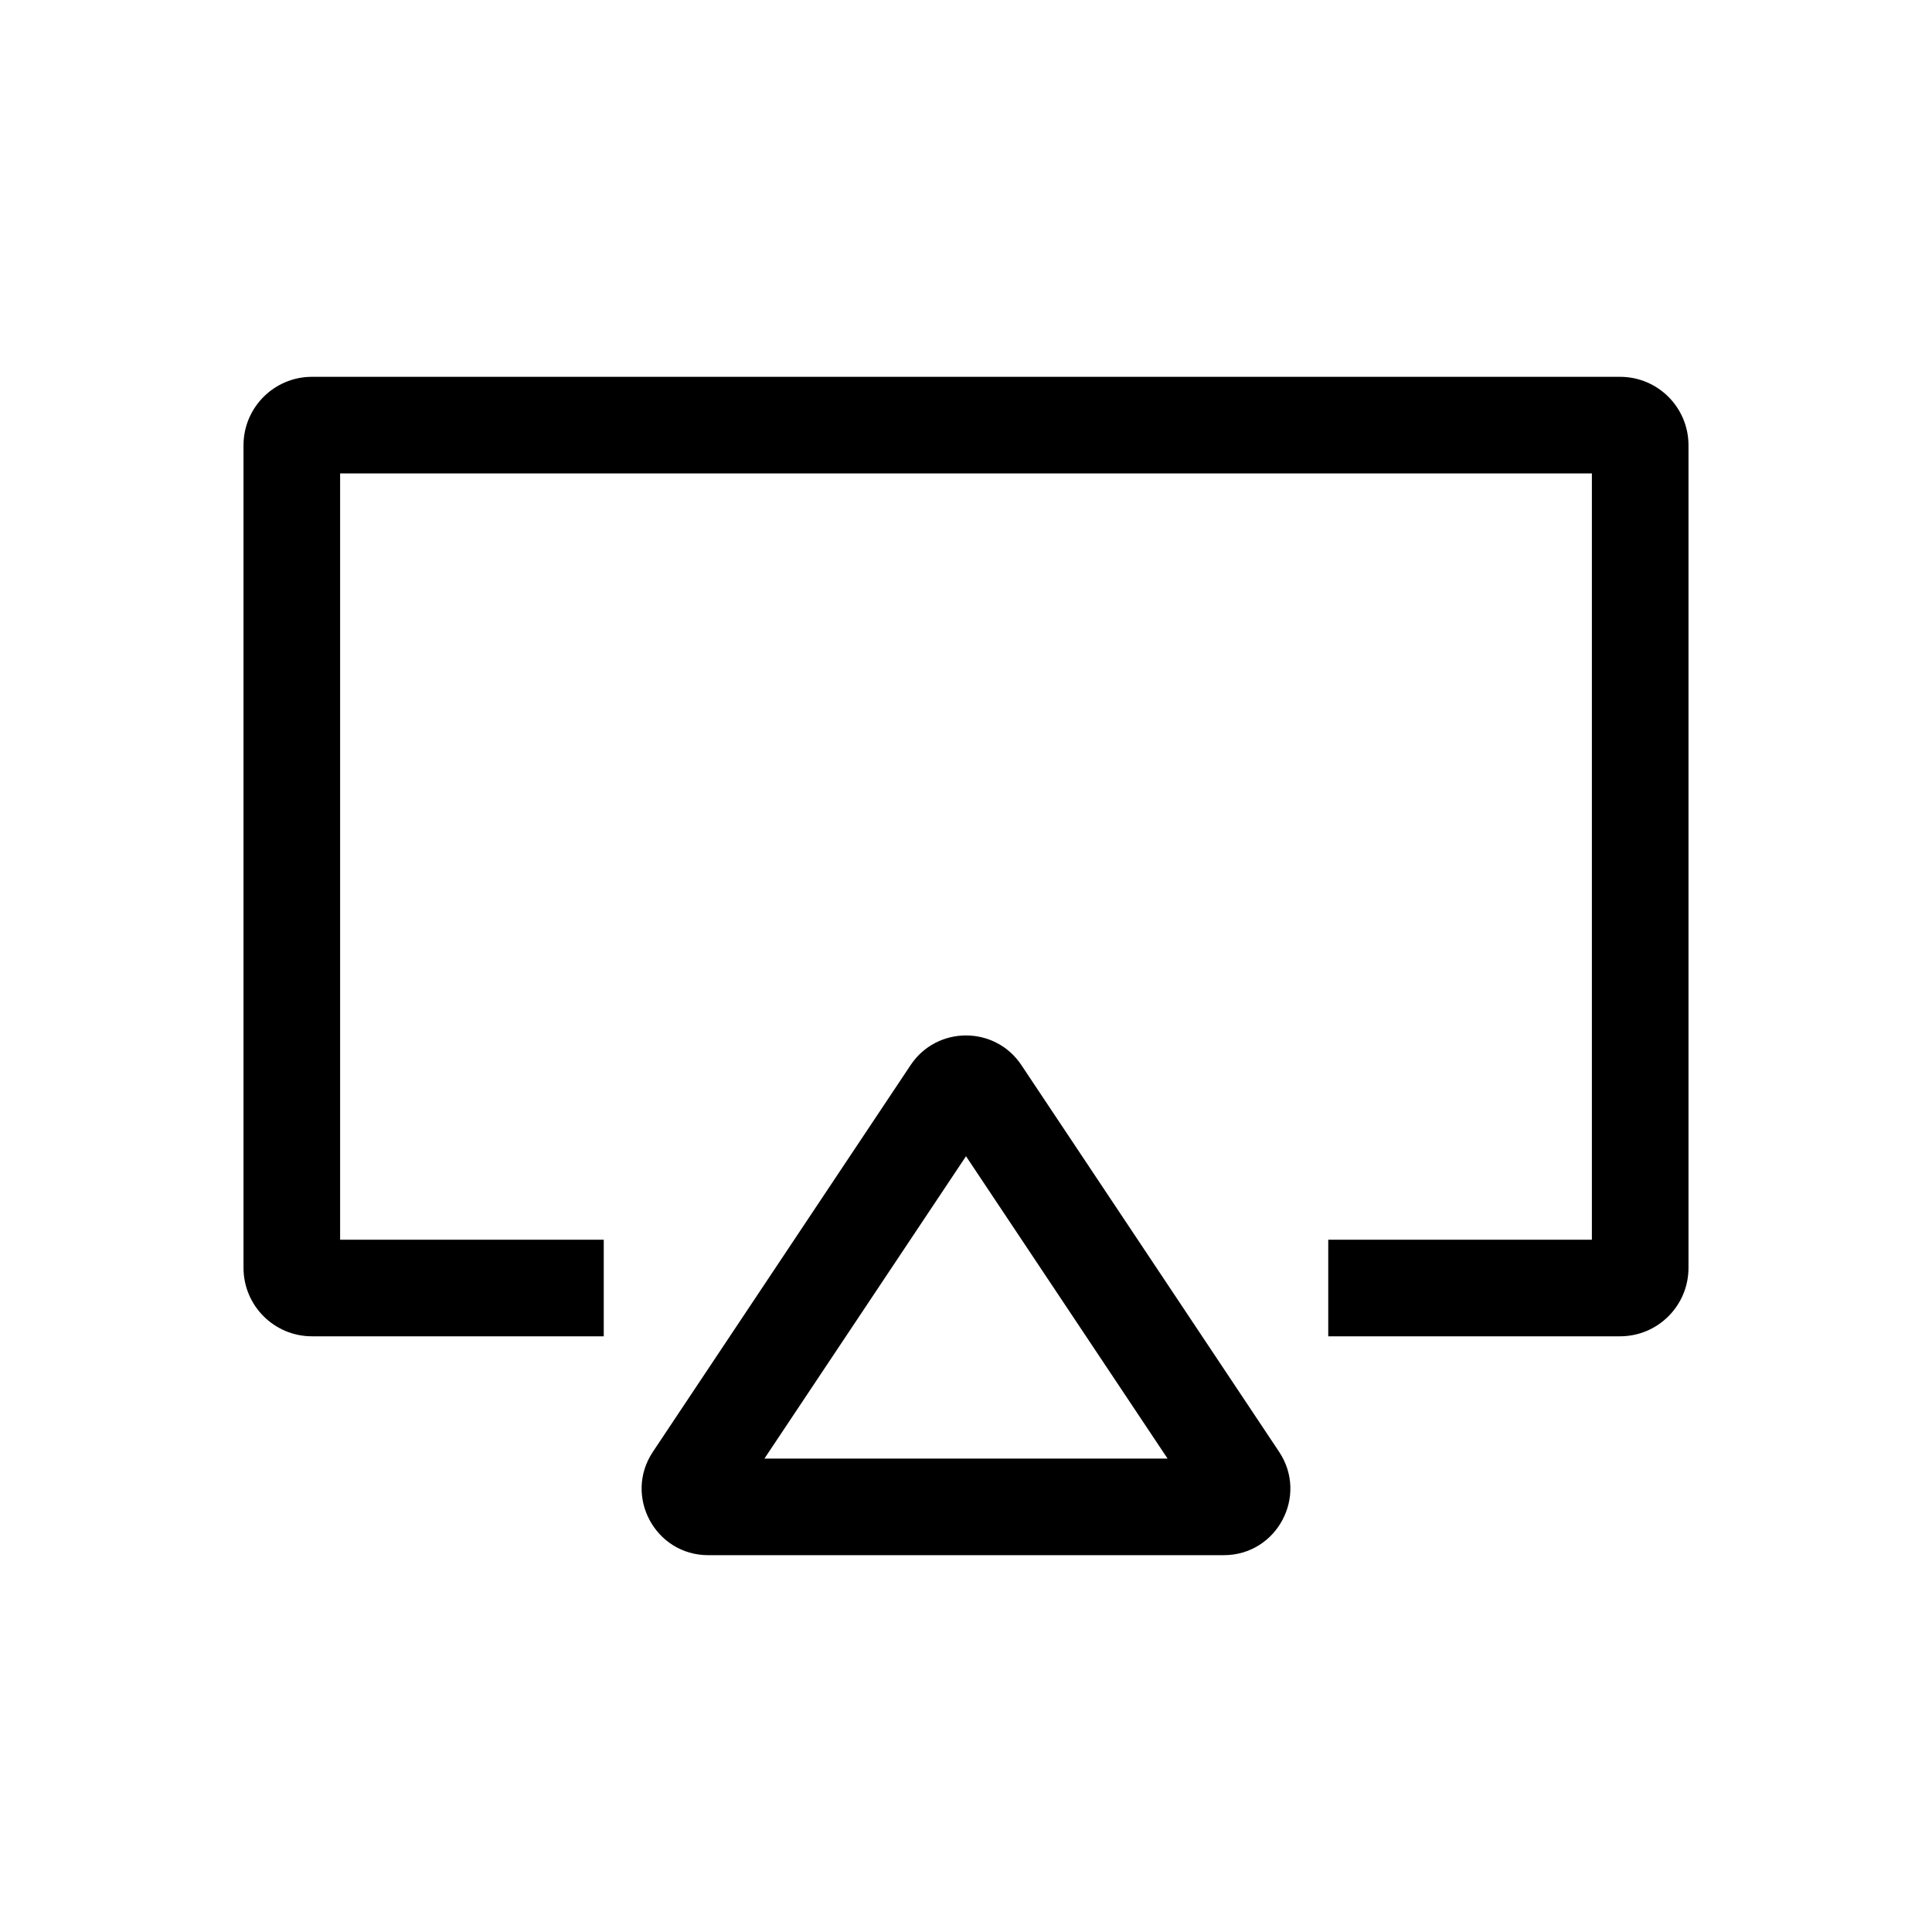 <svg width="24" height="24" viewBox="0 0 24 24" fill="none" xmlns="http://www.w3.org/2000/svg">
<path fill-rule="evenodd" clip-rule="evenodd" d="M3.025 5.531C3.025 5.062 3.406 4.681 3.875 4.681H20.125C20.595 4.681 20.975 5.062 20.975 5.531V15.75C20.975 16.219 20.595 16.6 20.125 16.6H16.5V15.4H19.775V5.881H4.225V15.4H7.5V16.6H3.875C3.406 16.6 3.025 16.219 3.025 15.75V5.531ZM12 14.363L9.496 18.119H14.504L12 14.363ZM11.312 13.231C11.639 12.74 12.361 12.74 12.688 13.231L15.889 18.034C16.256 18.583 15.862 19.319 15.202 19.319H8.798C8.138 19.319 7.744 18.583 8.111 18.034L11.312 13.231Z" fill="black"/>
</svg>
